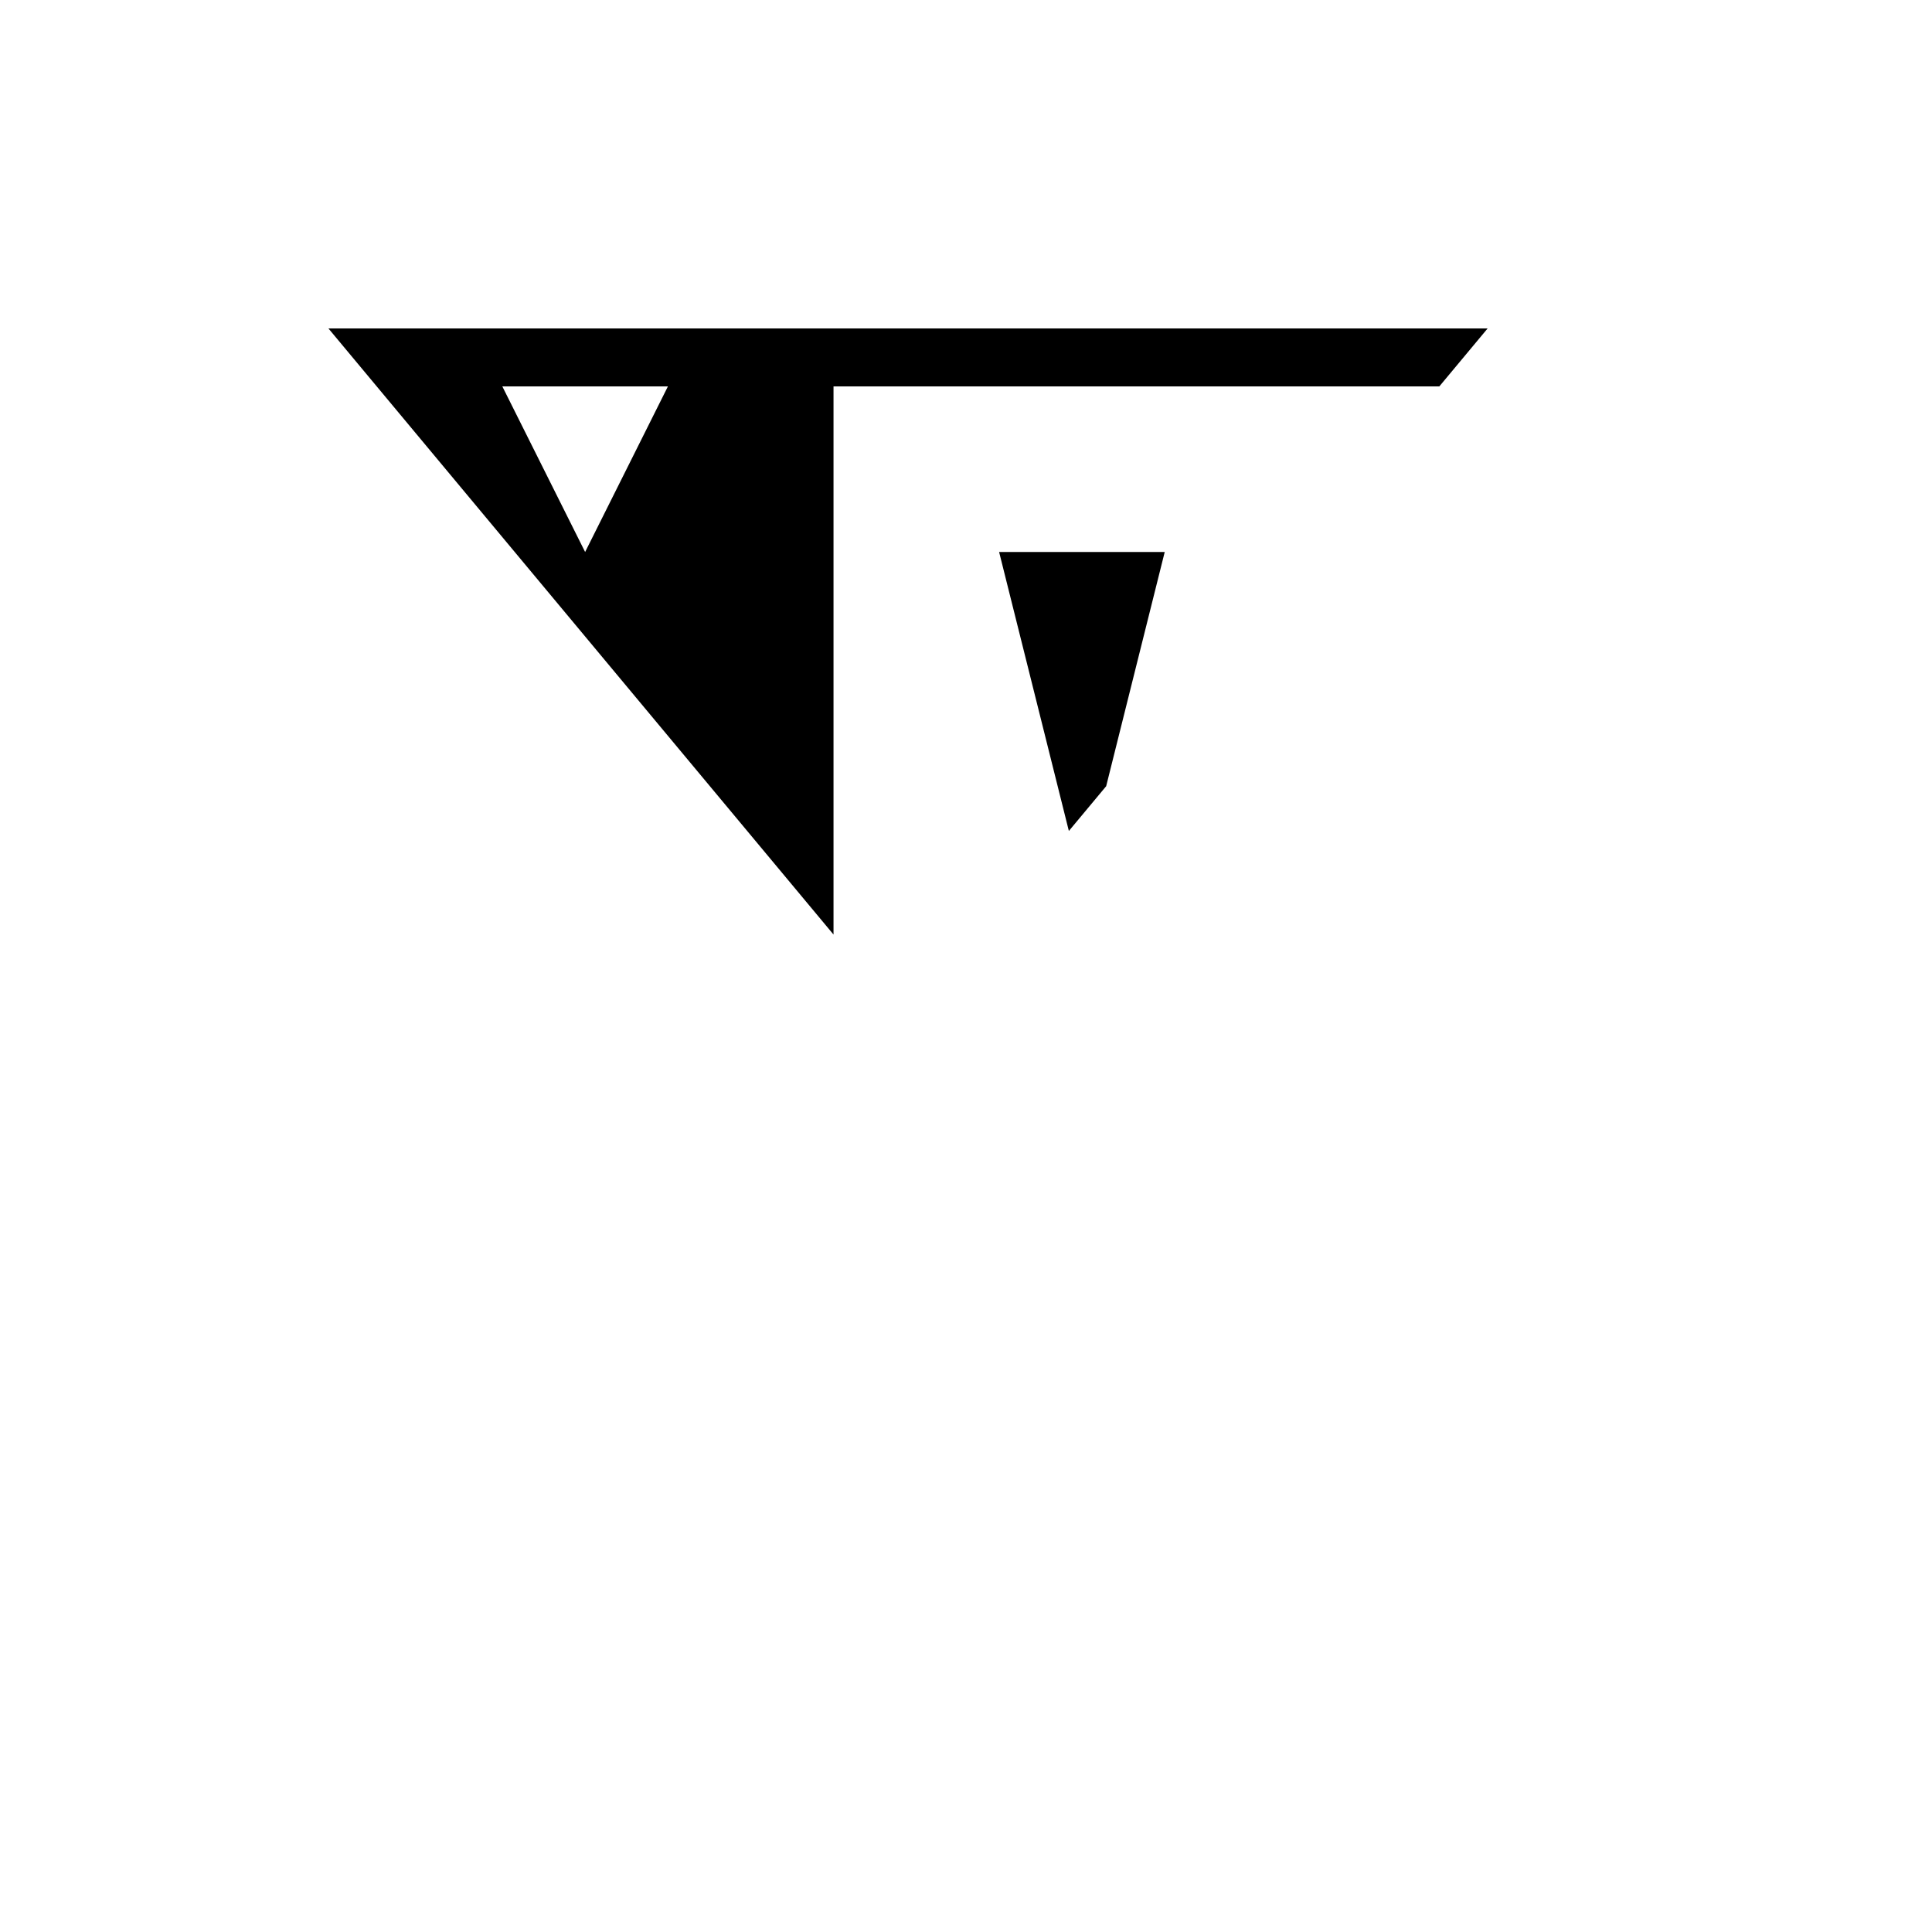 <svg xmlns="http://www.w3.org/2000/svg" viewBox="-100 -100 500 500"><path style="fill:#000000" d="M 72.857 0 L 30 0 L 51.429 42.857 M 201.429 42.857 L 158.571 42.857 L 176.621 115.055 L 186.276 103.469 M 272.5 0 L 115.714 0 L 115.714 141.857 L -15 -15 L 285 -15"/></svg>
